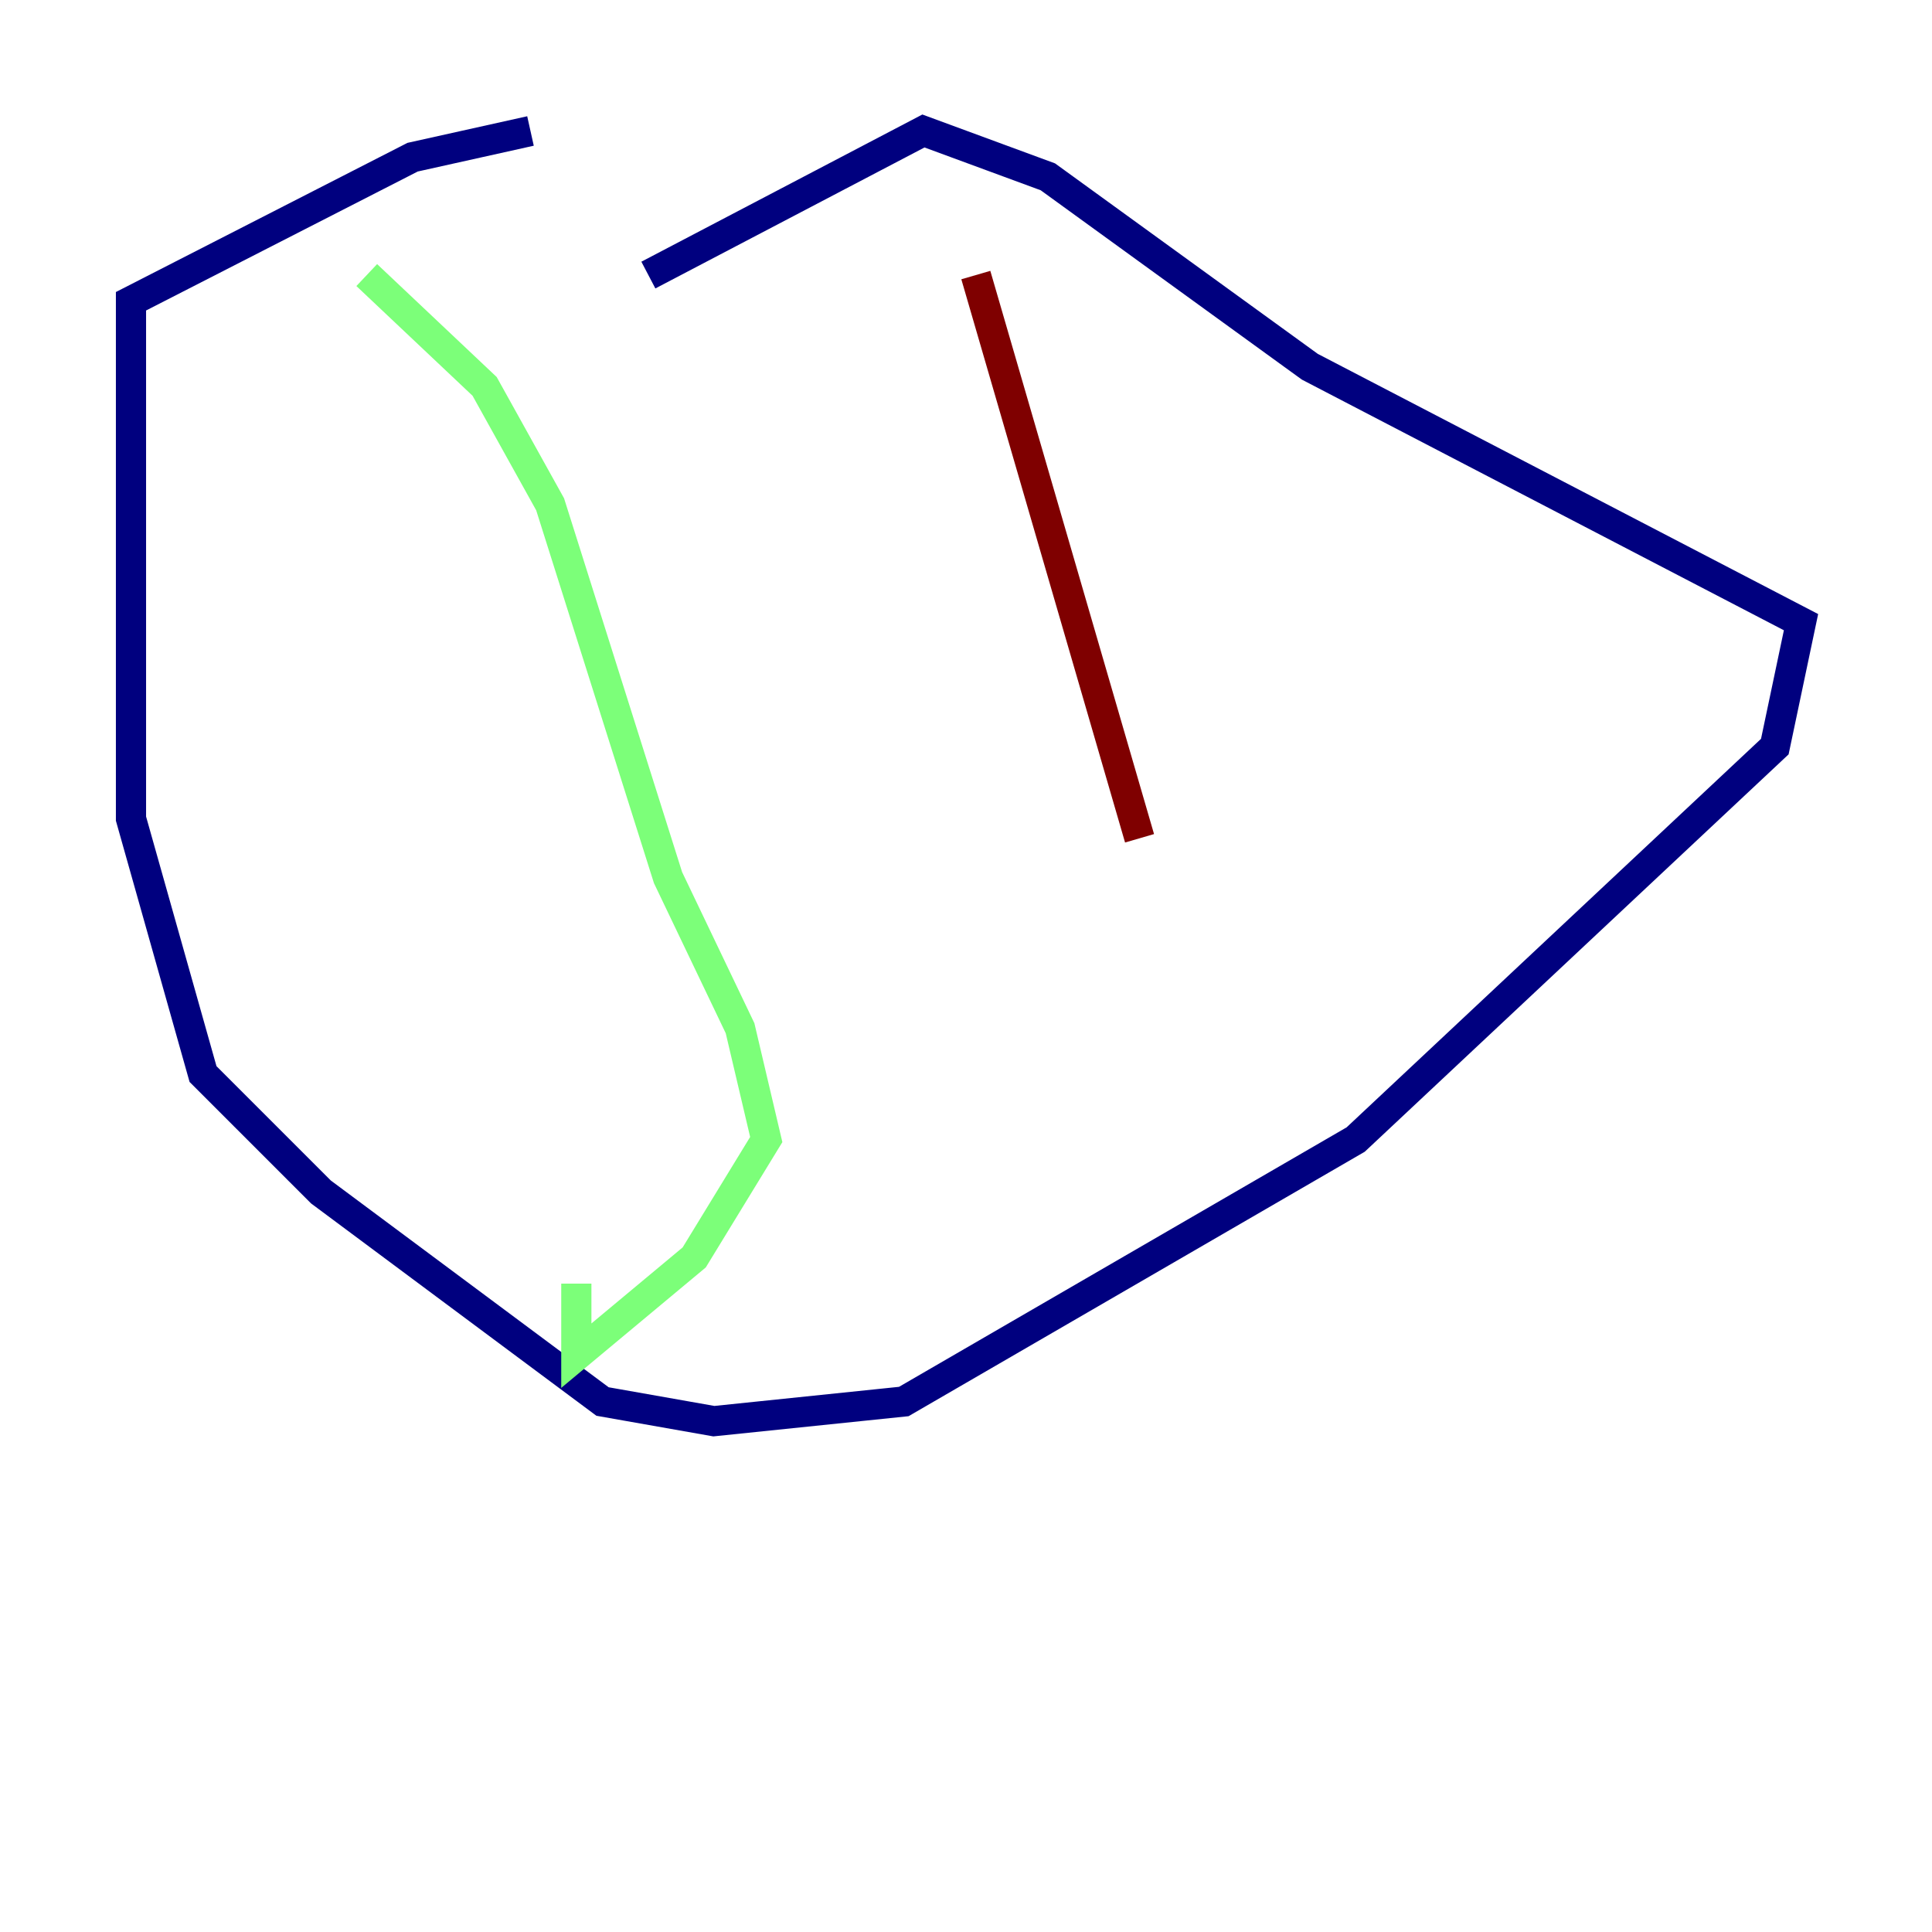<?xml version="1.0" encoding="utf-8" ?>
<svg baseProfile="tiny" height="128" version="1.2" viewBox="0,0,128,128" width="128" xmlns="http://www.w3.org/2000/svg" xmlns:ev="http://www.w3.org/2001/xml-events" xmlns:xlink="http://www.w3.org/1999/xlink"><defs /><polyline fill="none" points="35.146,8.678 27.336,10.414 8.678,19.959 8.678,54.237 13.451,71.159 21.261,78.969 39.919,92.854 47.295,94.156 59.878,92.854 89.817,75.498 117.586,49.464 119.322,41.22 86.78,24.298 69.424,11.715 61.18,8.678 42.956,18.224" stroke="#00007f" stroke-width="2" /><polyline fill="none" points="24.298,18.224 32.108,25.6 36.447,33.41 44.258,58.142 49.031,68.122 50.766,75.498 45.993,83.308 38.183,89.817 38.183,85.044" stroke="#7cff79" stroke-width="2" /><polyline fill="none" points="64.651,18.224 75.498,55.539" stroke="#7f0000" stroke-width="2" /></svg>